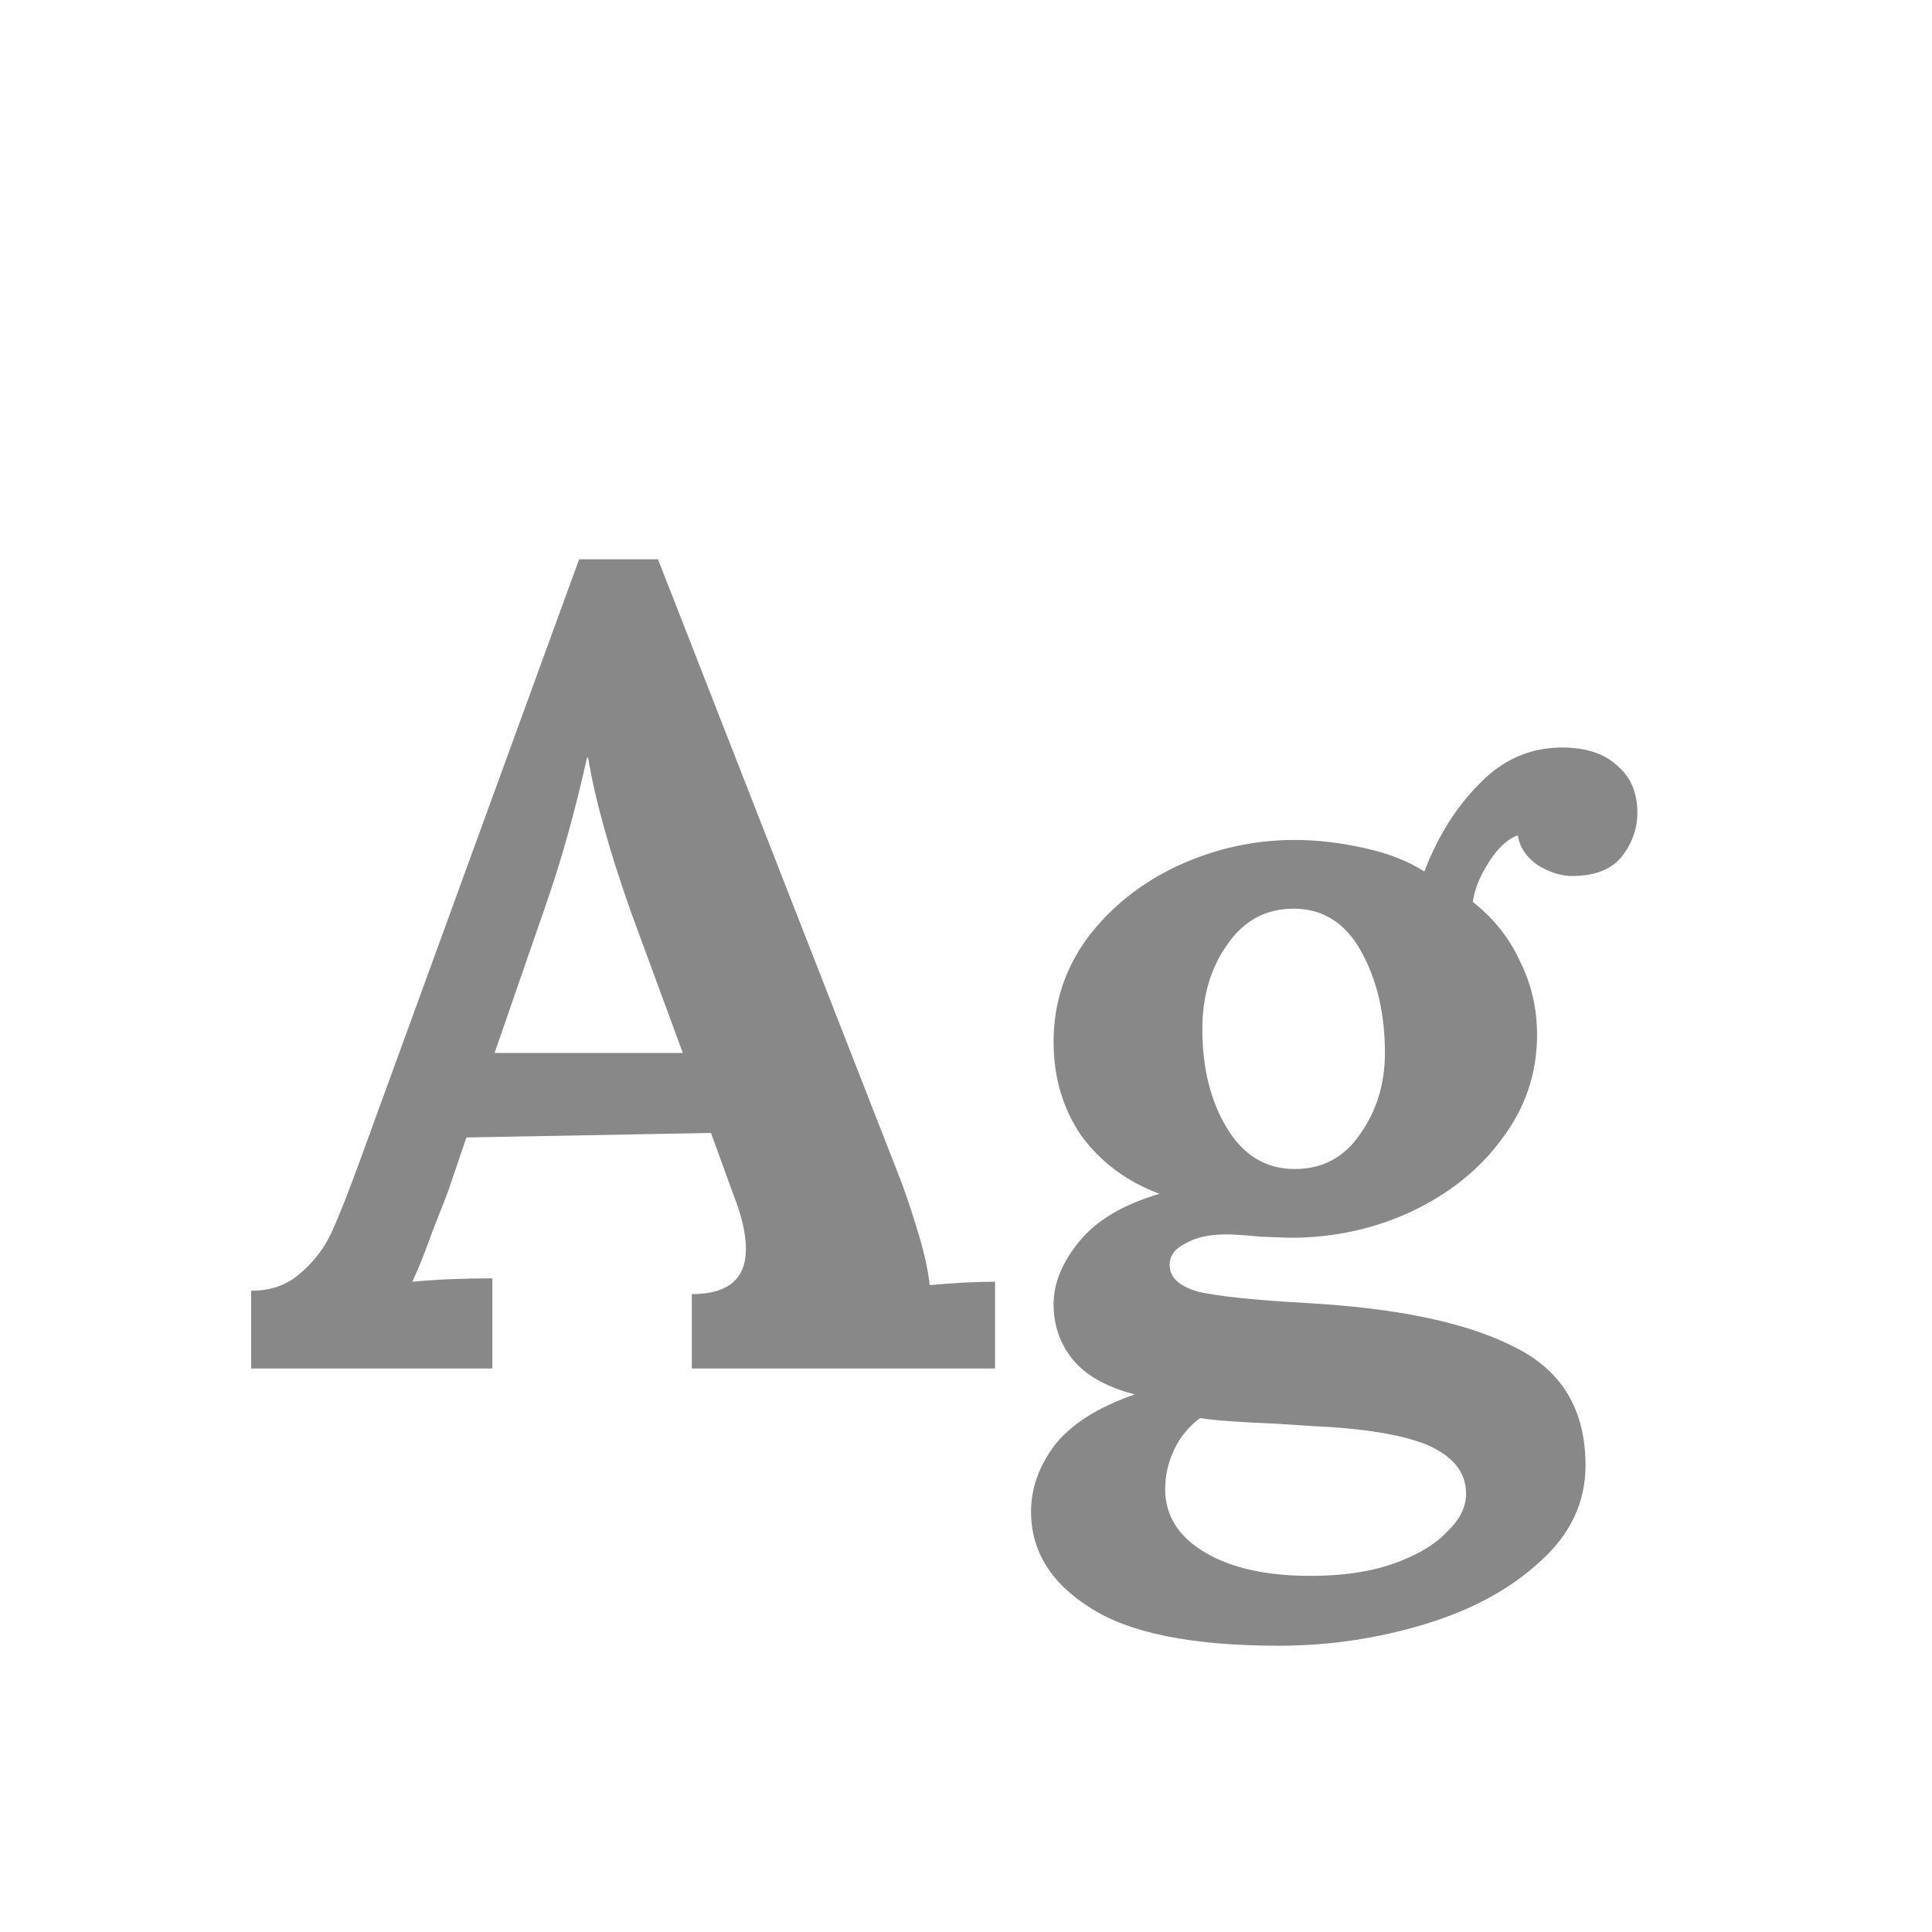 <svg width="24" height="24" viewBox="0 0 24 24" fill="none" xmlns="http://www.w3.org/2000/svg">
<path d="M11.156 14.578C11.231 14.765 11.31 14.998 11.395 15.278C11.479 15.549 11.53 15.777 11.549 15.964C11.857 15.936 12.127 15.922 12.361 15.922V17H8.594V16.076C9.042 16.076 9.266 15.889 9.266 15.516C9.266 15.329 9.215 15.105 9.112 14.844L8.832 14.074L5.794 14.13L5.57 14.788C5.542 14.863 5.477 15.031 5.374 15.292C5.281 15.553 5.197 15.763 5.122 15.922C5.421 15.894 5.752 15.88 6.116 15.88V17H3.12V16.034C3.363 16.034 3.564 15.964 3.722 15.824C3.89 15.684 4.021 15.516 4.114 15.32C4.208 15.115 4.324 14.821 4.464 14.438L7.194 6.948H8.174L11.156 14.578ZM7.292 9.412C7.143 10.084 6.97 10.7 6.774 11.26L6.144 13.08H8.482L7.838 11.33C7.568 10.565 7.39 9.925 7.306 9.412H7.292ZM19.402 9.286C19.701 9.286 19.929 9.361 20.088 9.51C20.256 9.65 20.34 9.846 20.34 10.098C20.34 10.294 20.275 10.476 20.144 10.644C20.013 10.803 19.808 10.882 19.528 10.882C19.388 10.882 19.243 10.835 19.094 10.742C18.954 10.639 18.875 10.518 18.856 10.378C18.735 10.415 18.613 10.527 18.492 10.714C18.38 10.891 18.315 11.055 18.296 11.204C18.557 11.409 18.753 11.657 18.884 11.946C19.024 12.226 19.094 12.529 19.094 12.856C19.094 13.332 18.949 13.761 18.66 14.144C18.38 14.527 18.002 14.83 17.526 15.054C17.059 15.269 16.56 15.376 16.028 15.376L15.65 15.362C15.463 15.343 15.323 15.334 15.23 15.334C15.025 15.334 14.857 15.371 14.726 15.446C14.595 15.511 14.53 15.6 14.53 15.712C14.53 15.871 14.651 15.983 14.894 16.048C15.137 16.104 15.589 16.151 16.252 16.188C17.381 16.253 18.235 16.435 18.814 16.734C19.402 17.023 19.696 17.513 19.696 18.204C19.696 18.661 19.509 19.058 19.136 19.394C18.763 19.739 18.282 20.001 17.694 20.178C17.106 20.355 16.504 20.444 15.888 20.444C14.805 20.444 14.021 20.285 13.536 19.968C13.051 19.66 12.808 19.263 12.808 18.778C12.808 18.489 12.906 18.213 13.102 17.952C13.307 17.691 13.639 17.481 14.096 17.322C13.741 17.229 13.485 17.084 13.326 16.888C13.167 16.692 13.088 16.463 13.088 16.202C13.088 15.941 13.195 15.679 13.41 15.418C13.625 15.157 13.956 14.961 14.404 14.83C14.003 14.681 13.681 14.443 13.438 14.116C13.205 13.78 13.088 13.388 13.088 12.94C13.088 12.464 13.228 12.035 13.508 11.652C13.797 11.269 14.171 10.971 14.628 10.756C15.095 10.541 15.58 10.434 16.084 10.434C16.355 10.434 16.639 10.467 16.938 10.532C17.237 10.597 17.489 10.695 17.694 10.826C17.862 10.387 18.091 10.023 18.38 9.734C18.669 9.435 19.01 9.286 19.402 9.286ZM16.07 11.288C15.725 11.288 15.449 11.437 15.244 11.736C15.039 12.025 14.936 12.375 14.936 12.786C14.936 13.271 15.039 13.682 15.244 14.018C15.449 14.354 15.729 14.522 16.084 14.522C16.429 14.522 16.7 14.377 16.896 14.088C17.101 13.799 17.204 13.463 17.204 13.08C17.204 12.595 17.106 12.175 16.91 11.82C16.714 11.465 16.434 11.288 16.07 11.288ZM14.908 17.616C14.768 17.719 14.661 17.849 14.586 18.008C14.511 18.167 14.474 18.33 14.474 18.498C14.474 18.825 14.637 19.086 14.964 19.282C15.291 19.478 15.729 19.576 16.28 19.576C16.681 19.576 17.027 19.525 17.316 19.422C17.605 19.319 17.825 19.189 17.974 19.03C18.133 18.881 18.212 18.722 18.212 18.554C18.212 18.293 18.053 18.092 17.736 17.952C17.419 17.821 16.933 17.742 16.28 17.714L15.86 17.686C15.393 17.667 15.076 17.644 14.908 17.616Z" fill="#888888"/>
</svg>
